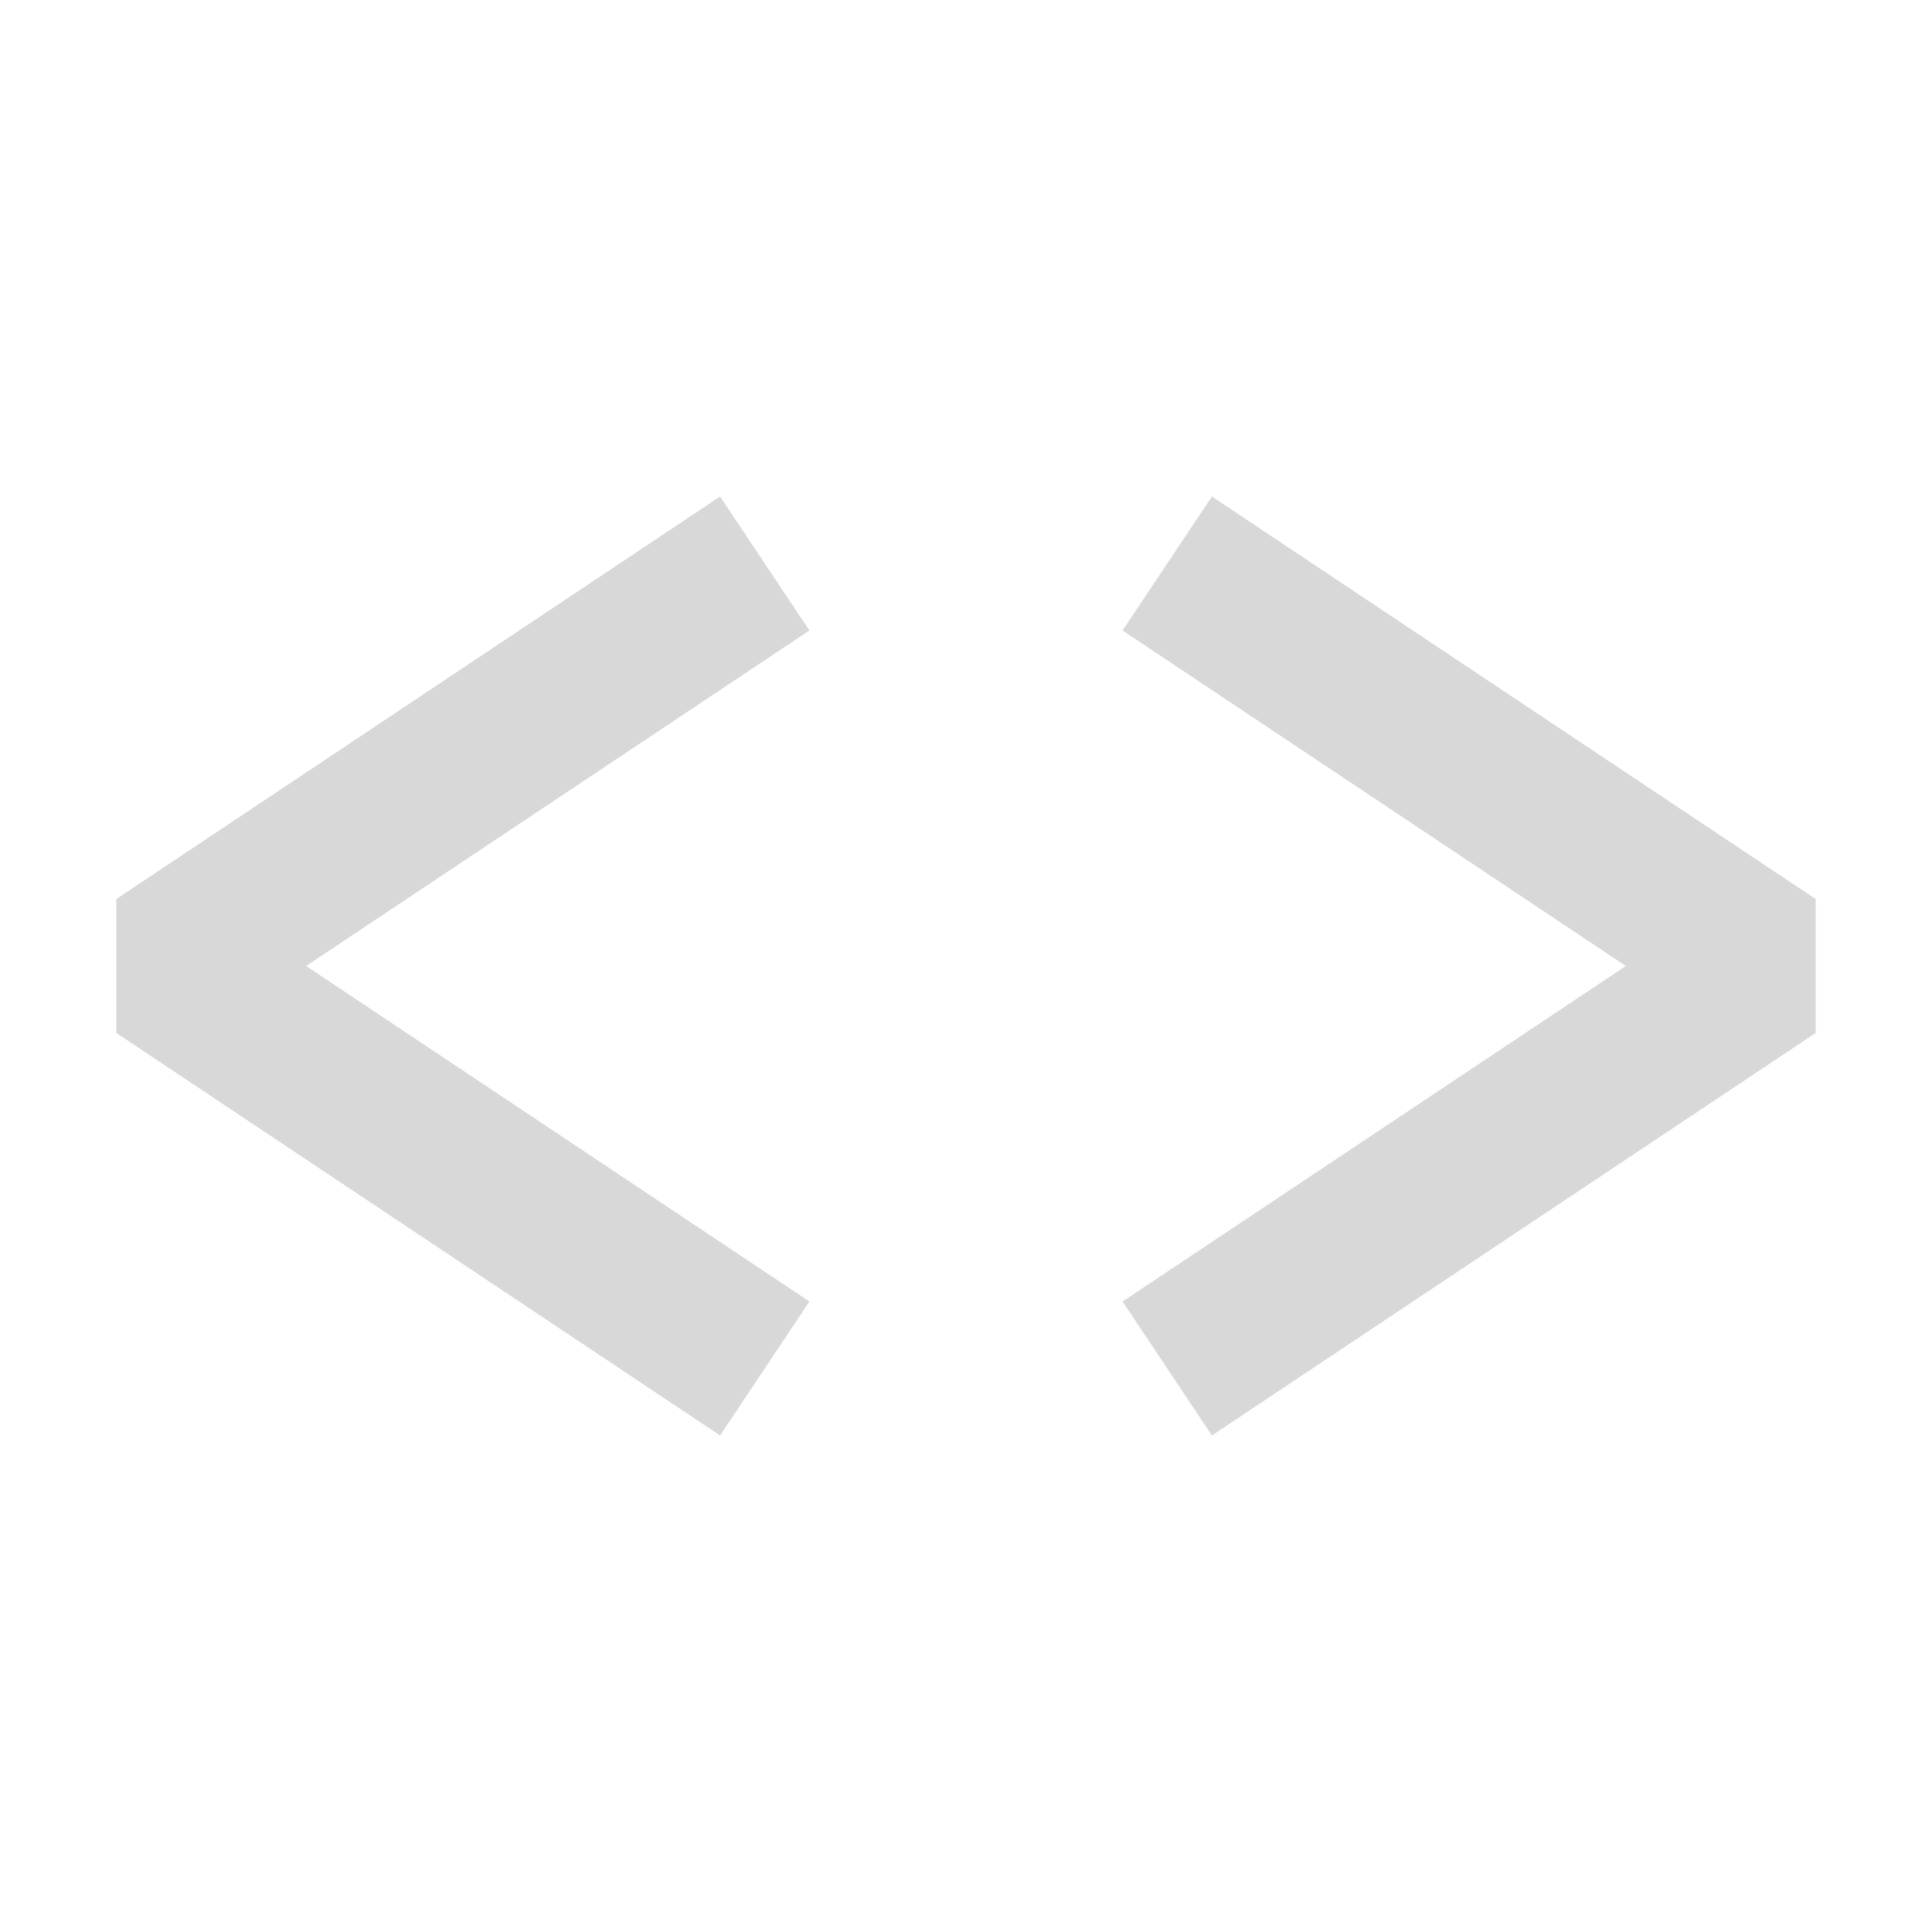 <svg xmlns="http://www.w3.org/2000/svg" viewBox="0 0 24 24">
  <defs>
    <style id="current-color-scheme" type="text/css">
      .ColorScheme-Text { color: #D8D8D8 }
    </style>
  </defs>
  <g class="ColorScheme-Text" style="fill:none;stroke:currentColor" transform="translate(12,12)">
    <path style="stroke-width:2;stroke-linejoin:bevel" d="M -2.5,-5 l -7.5,5 7.5,5 M 2.5,-5 l 7.5,5 -7.5,5"/>
  </g>
</svg>
